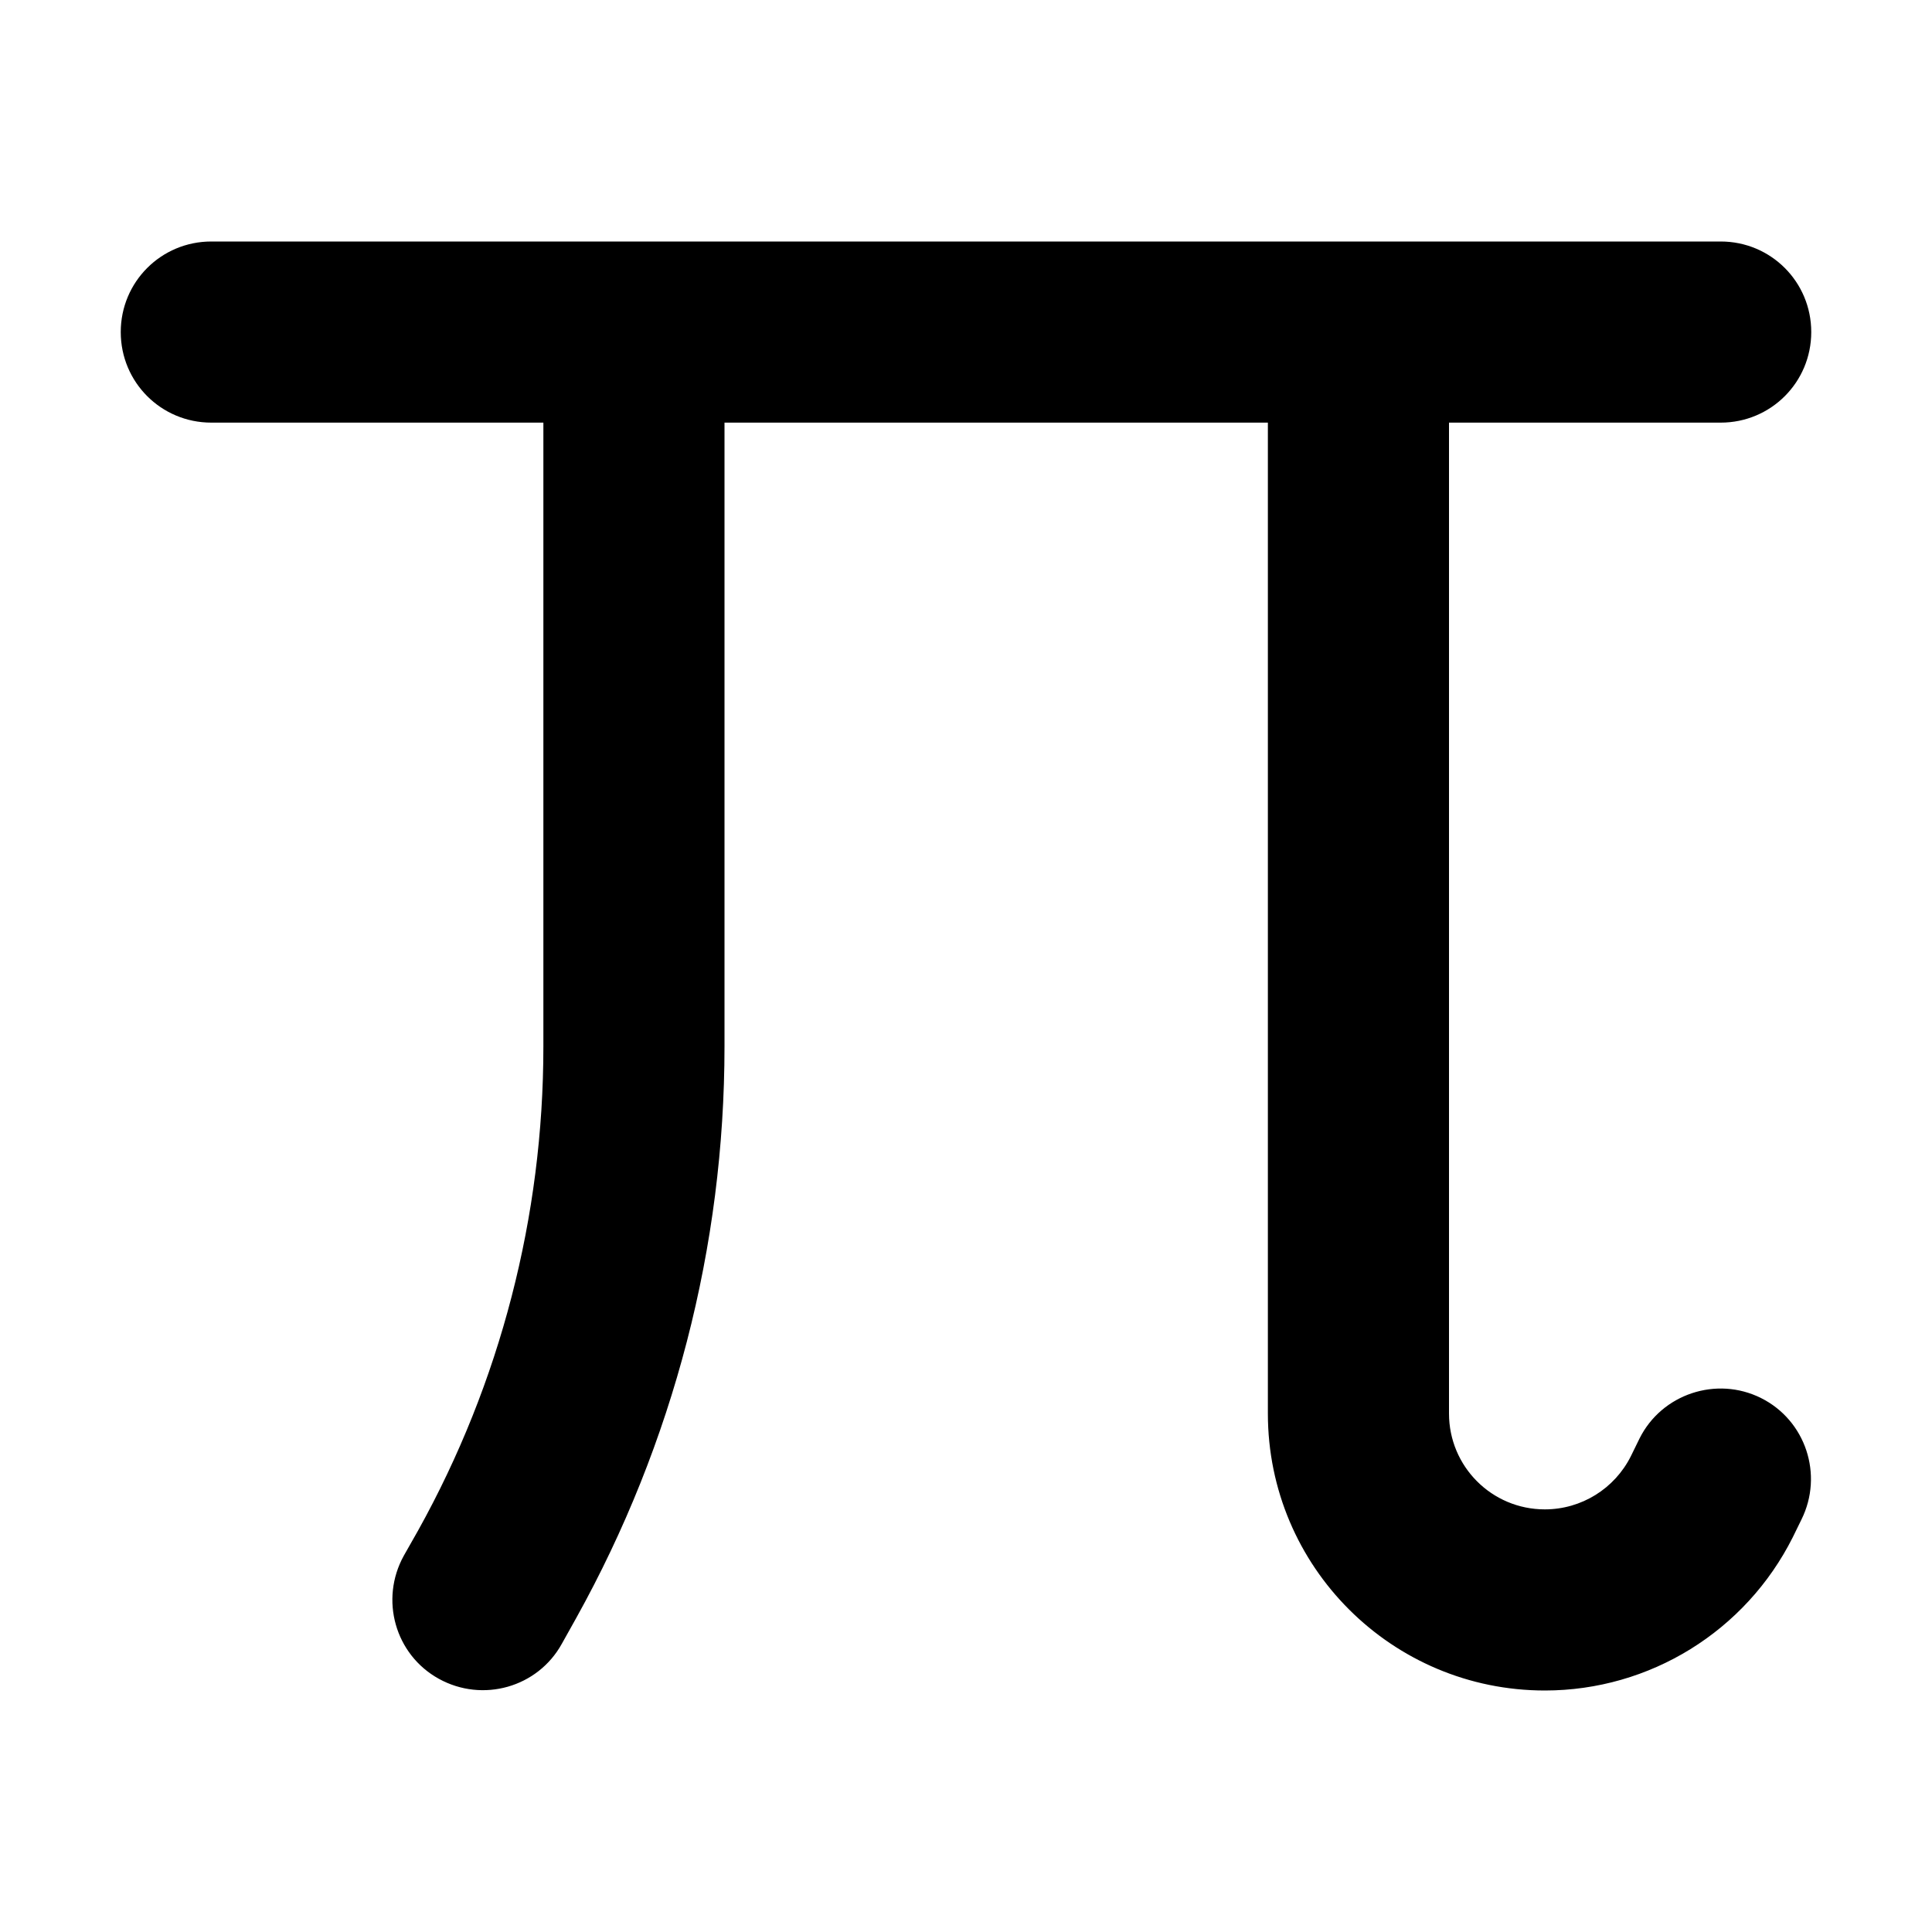 <svg xmlns="http://www.w3.org/2000/svg" width="24" height="24" viewBox="0 0 448 512"><path d="M24 64C10.7 64 0 74.7 0 88s10.7 24 24 24l88 0 0 165.4c0 44.9-11.4 89-33.2 128.2L75 412.3c-6.4 11.6-2.3 26.2 9.3 32.6s26.2 2.3 32.6-9.3l3.8-6.8c25.8-46.4 39.3-98.5 39.3-151.5L160 112l144 0 0 262.6c0 40.6 32.9 73.4 73.4 73.4c27.8 0 53.2-15.7 65.7-40.6l2.3-4.7c5.9-11.9 1.1-26.3-10.7-32.2s-26.3-1.1-32.2 10.7l-2.3 4.7c-4.3 8.6-13.1 14.1-22.8 14.1c-14.1 0-25.4-11.4-25.4-25.4L352 112l72 0c13.3 0 24-10.7 24-24s-10.7-24-24-24L24 64z"/></svg>